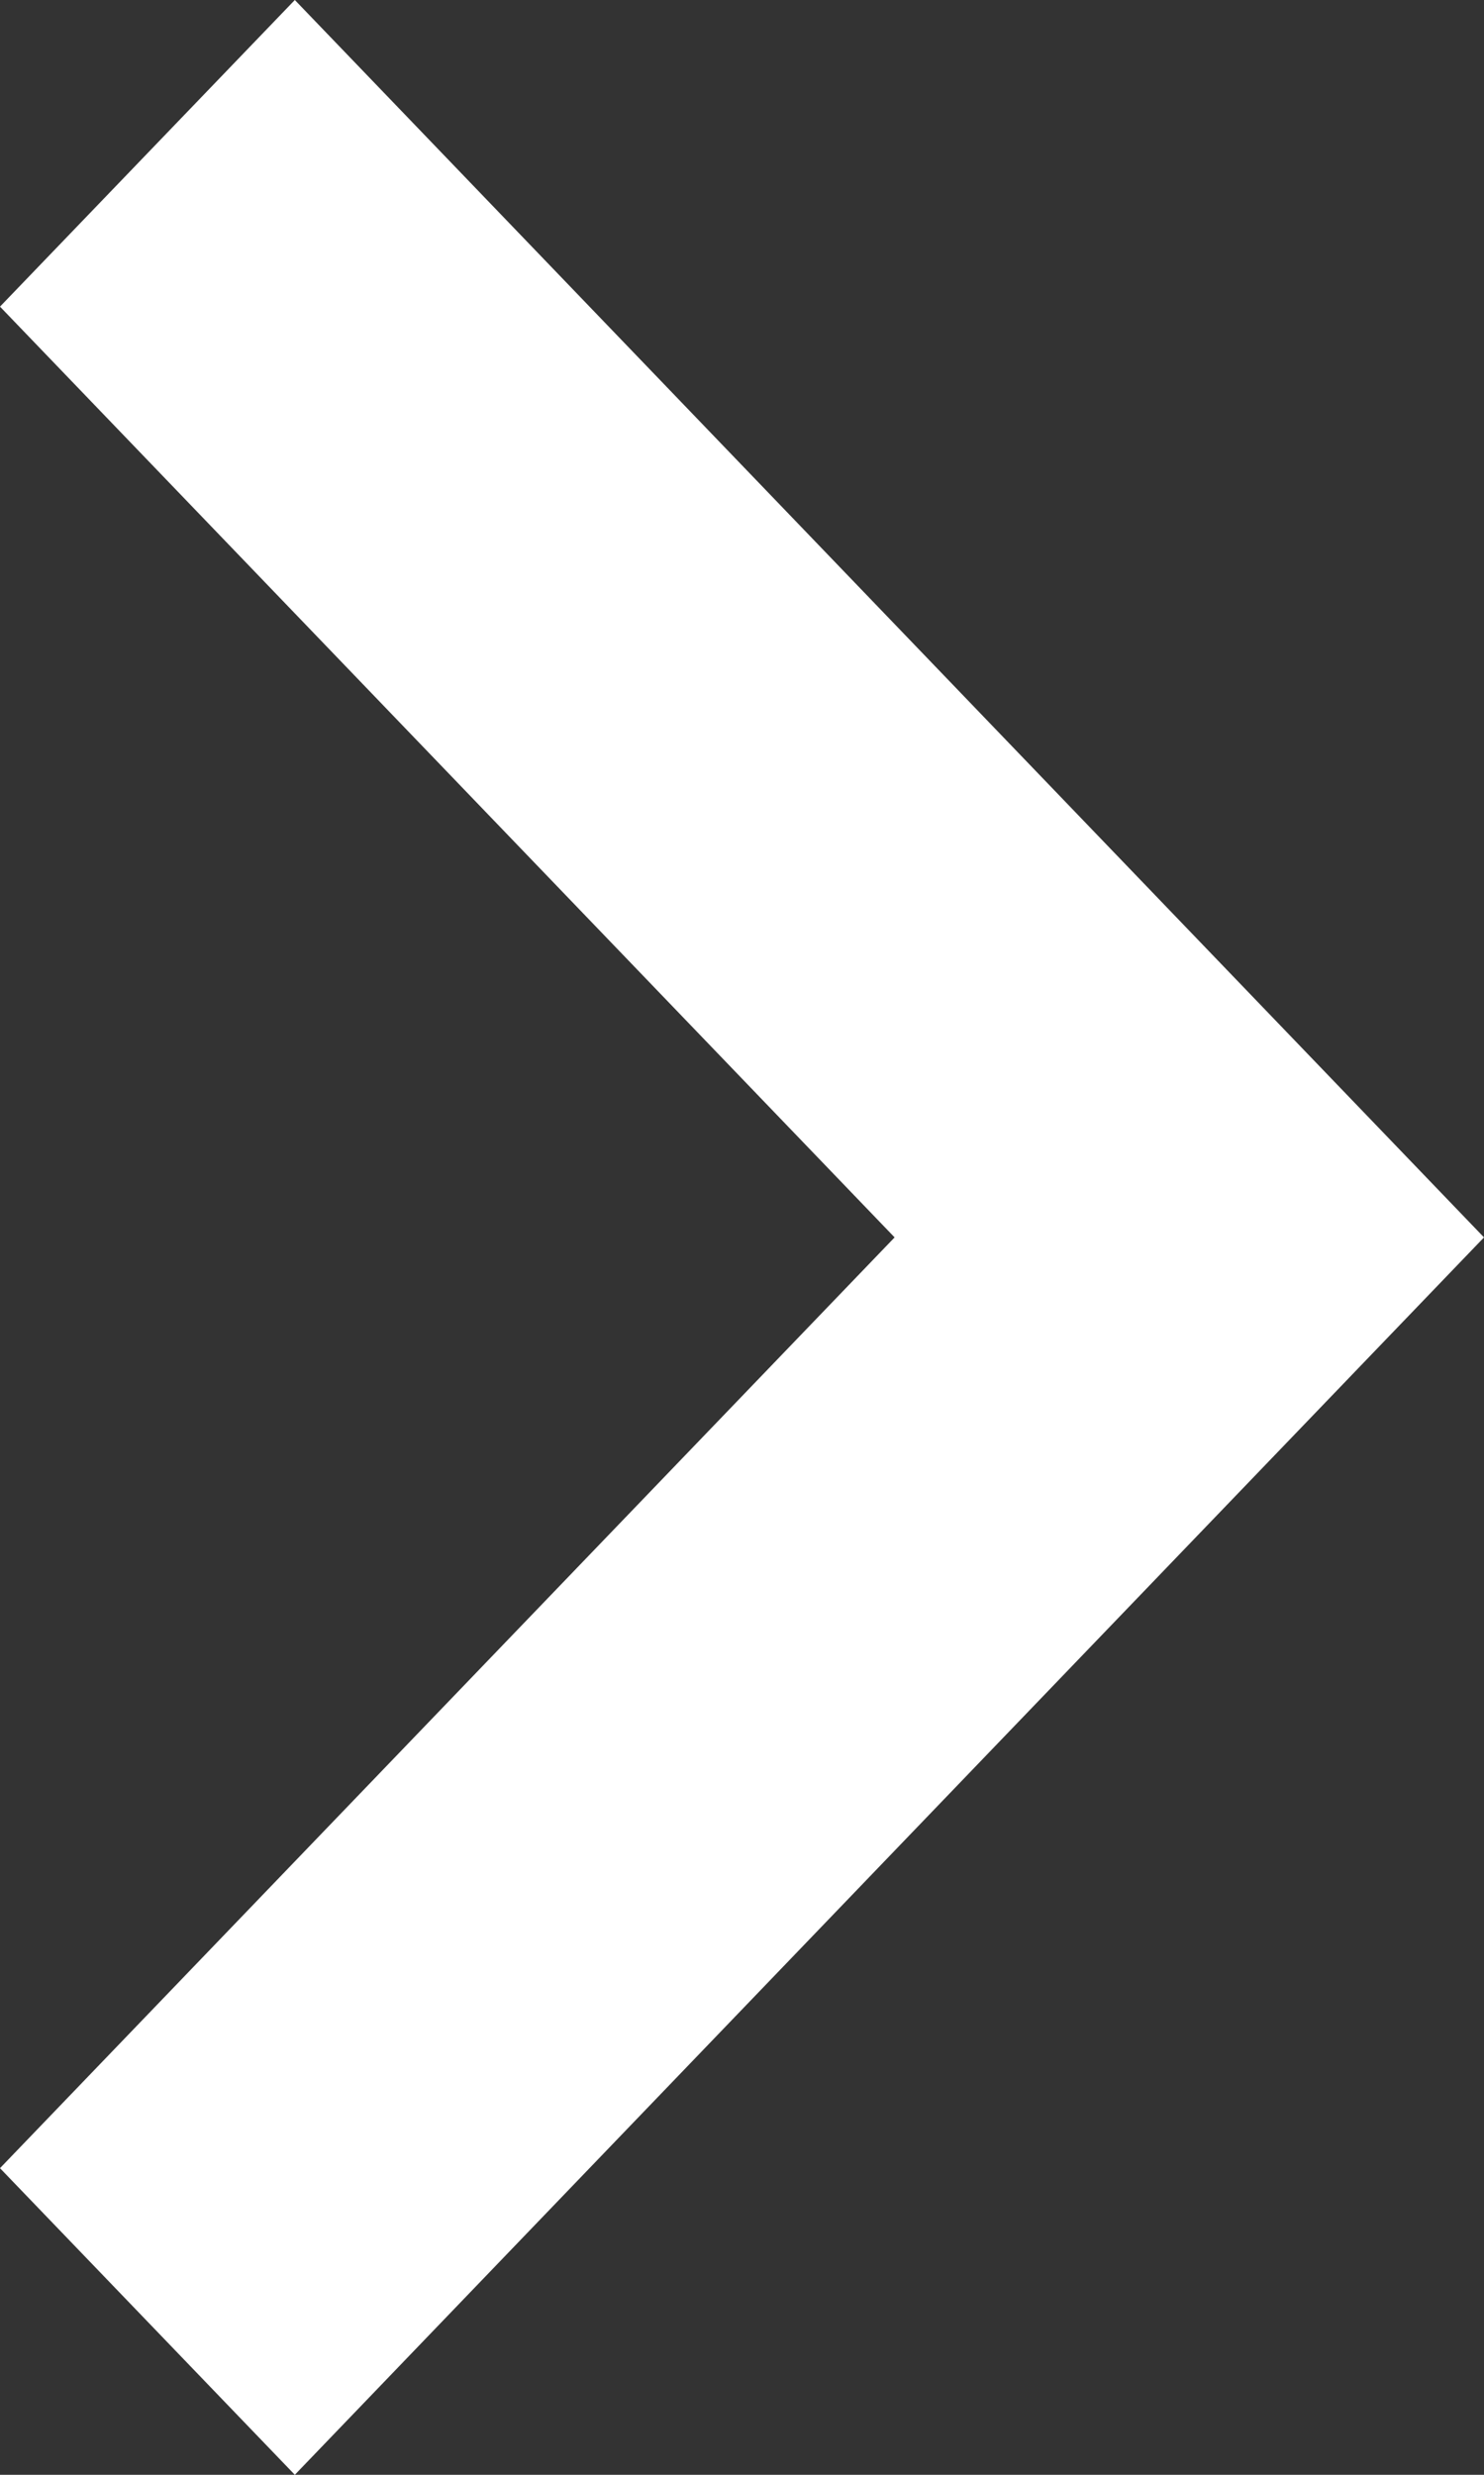 <svg width="6" height="10" viewBox="0 0 6 10" fill="none" xmlns="http://www.w3.org/2000/svg">
<rect x="0" y="0" width="6" height="10" fill="#333333" stroke="none"/>
<path fill-rule="evenodd" clip-rule="evenodd" d="M1.192 -5.20835e-08L5.41581e-08 1.239L3.617 5L3.82956e-07 8.761L1.192 10L6 5L1.192 -5.20835e-08Z" fill="white"/>
</svg>
